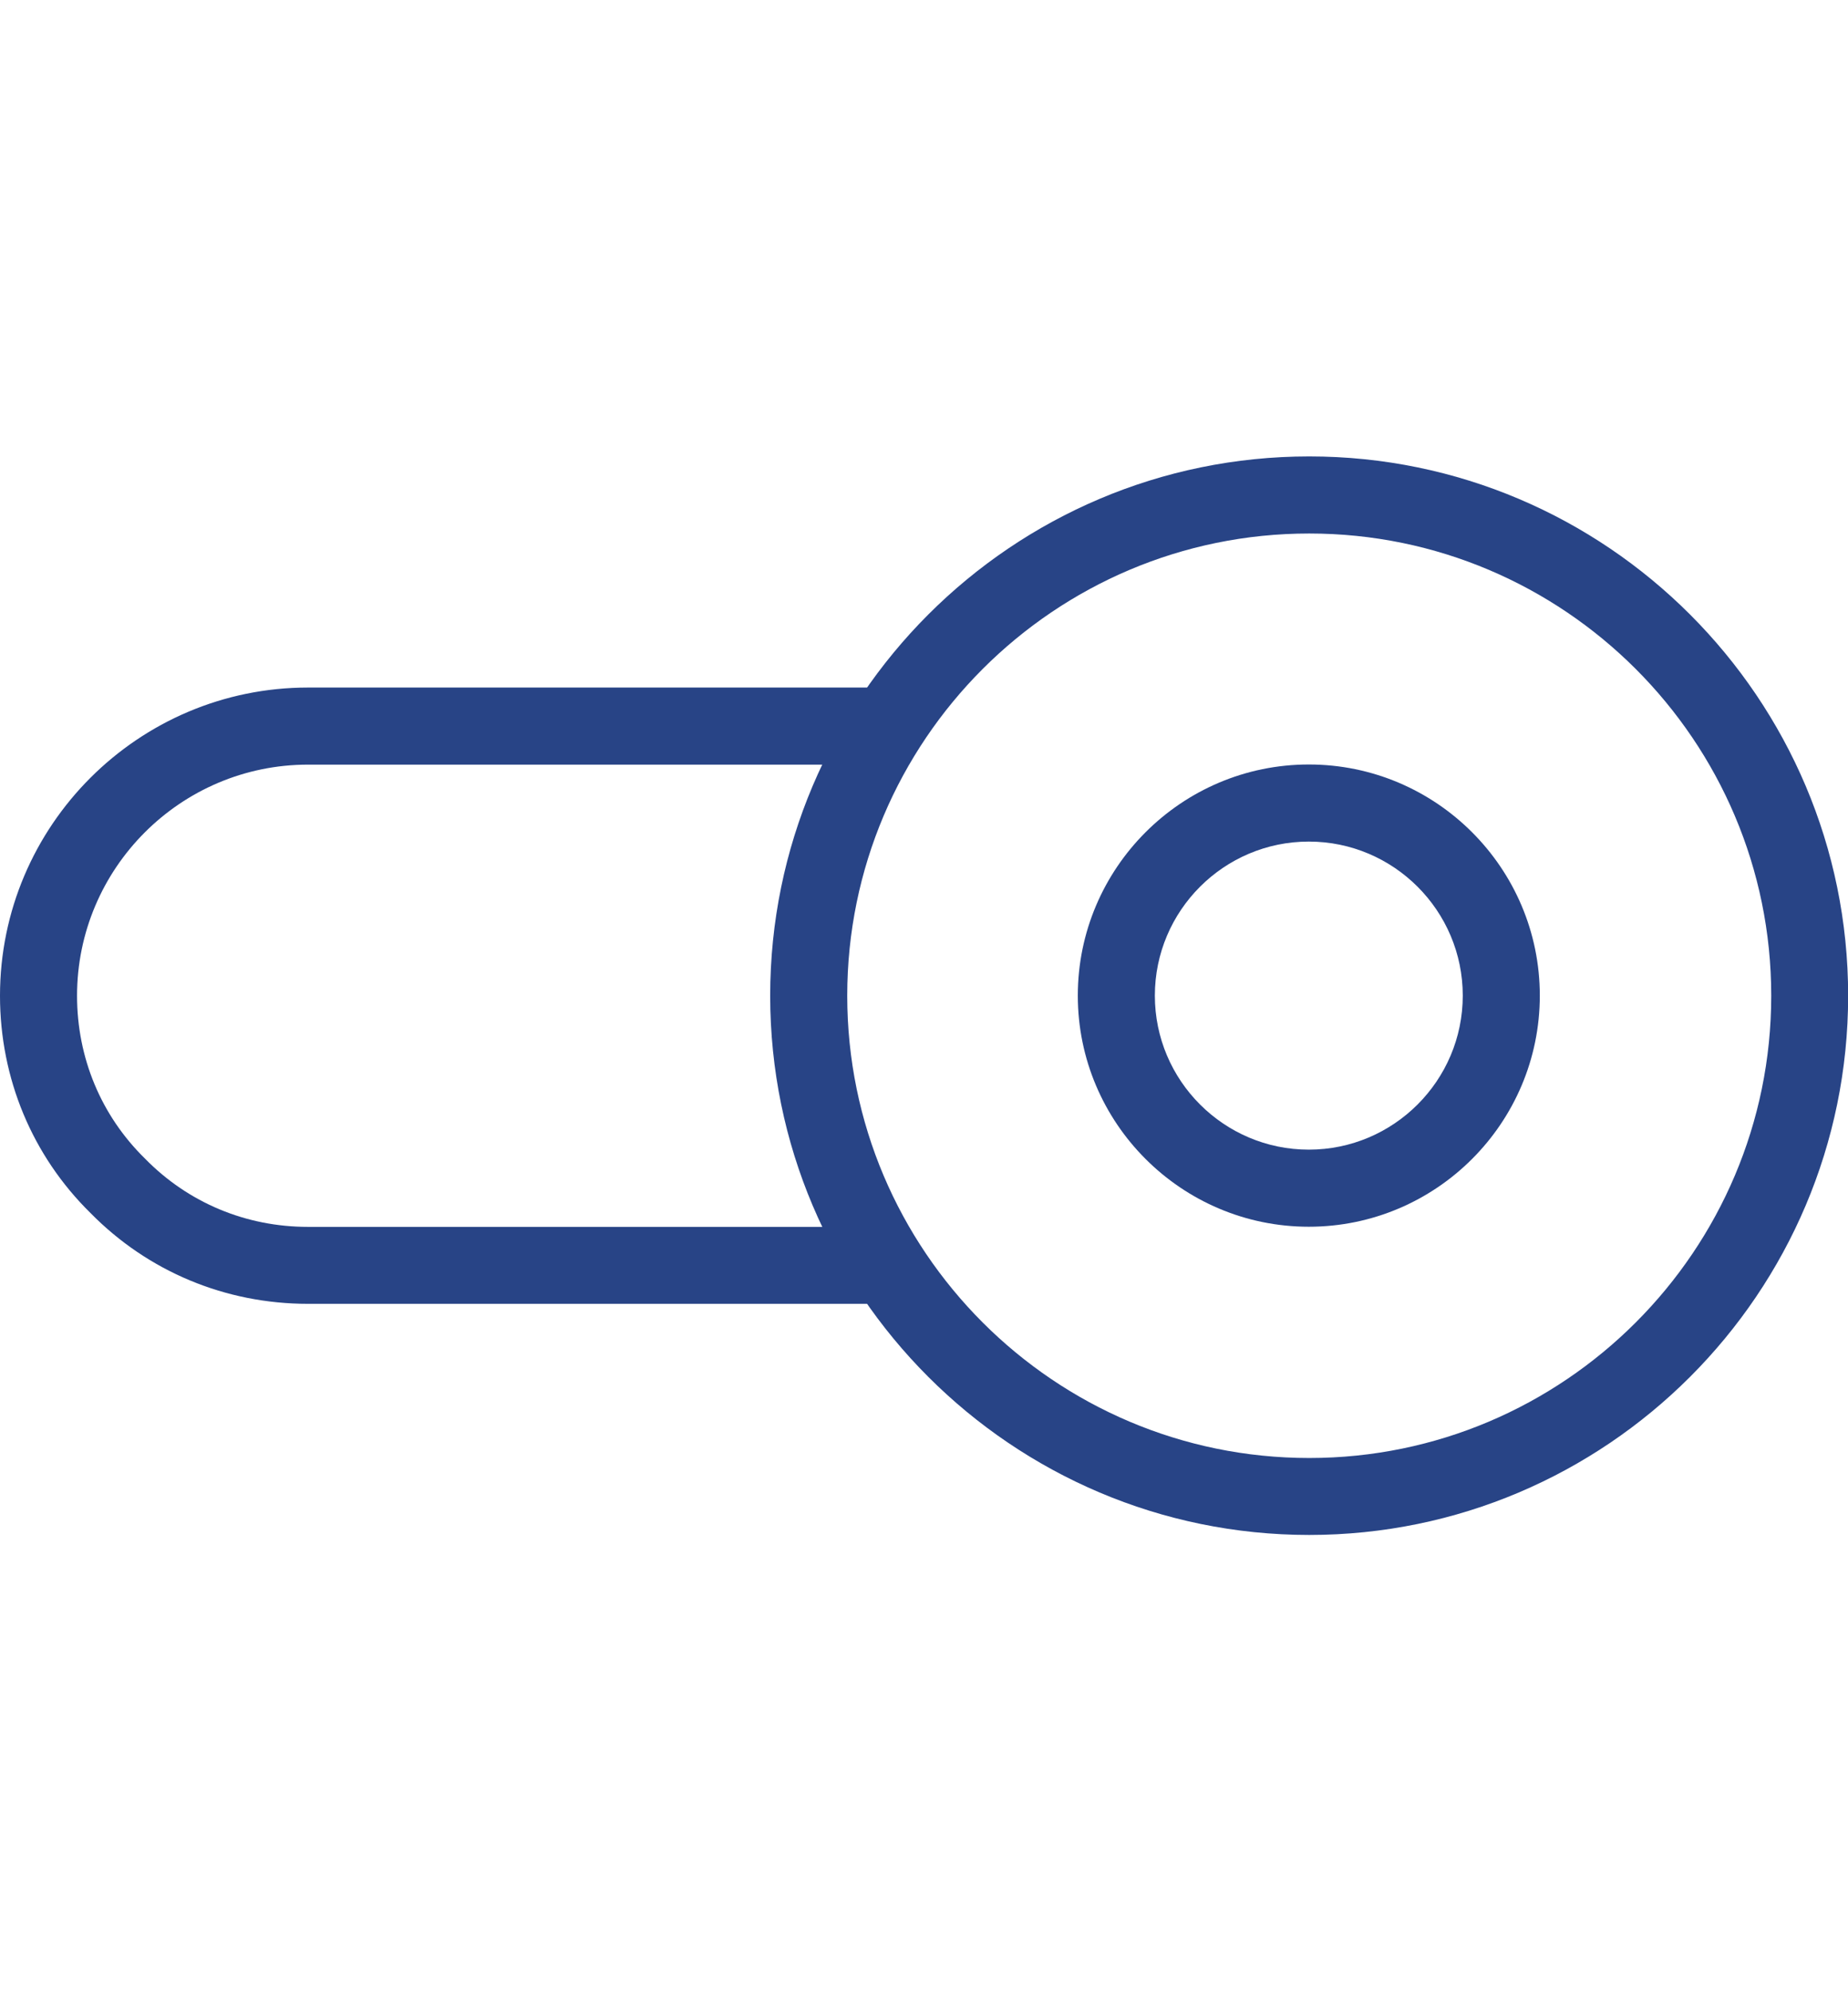 <svg width="13" height="14" viewBox="0 0 13 14" fill="none" xmlns="http://www.w3.org/2000/svg">
<g clip-path="url(#clip0)">
<path d="M9.21 10.792C7.119 10.792 5.418 9.091 5.418 7.001C5.418 4.91 7.119 3.209 9.21 3.209C11.3 3.209 13.001 4.91 13.001 7.001C13.001 9.091 11.3 10.792 9.21 10.792ZM9.21 3.751C7.417 3.751 5.96 5.208 5.96 7.001C5.96 8.793 7.417 10.251 9.21 10.251C11.002 10.251 12.46 8.793 12.46 7.001C12.46 5.208 11.002 3.751 9.21 3.751Z" fill="#284486"/>
<path d="M9.207 8.625C8.311 8.625 7.582 7.896 7.582 7C7.582 6.104 8.311 5.375 9.207 5.375C10.103 5.375 10.832 6.104 10.832 7C10.832 7.896 10.103 8.625 9.207 8.625ZM9.207 5.917C8.61 5.917 8.124 6.403 8.124 7C8.124 7.597 8.61 8.083 9.207 8.083C9.804 8.083 10.29 7.597 10.29 7C10.29 6.403 9.804 5.917 9.207 5.917Z" fill="#284486"/>
<path d="M6.24 9.167H2.167C1.585 9.167 1.041 8.94 0.636 8.528C0.227 8.126 0 7.582 0 7.001C0 5.806 0.972 4.834 2.167 4.834H6.24C6.389 4.834 6.511 4.955 6.511 5.105C6.511 5.254 6.389 5.376 6.24 5.376H2.167C1.271 5.376 0.542 6.105 0.542 7.001C0.542 7.437 0.711 7.843 1.019 8.145C1.324 8.457 1.731 8.626 2.167 8.626H6.24C6.389 8.626 6.511 8.747 6.511 8.896C6.511 9.046 6.389 9.167 6.24 9.167Z" fill="#284486"/>
</g>
<defs>
<clipPath id="clip0">
<rect width="13" height="13" fill="white" transform="translate(0 0.5)"/>
</clipPath>
</defs>
</svg>

